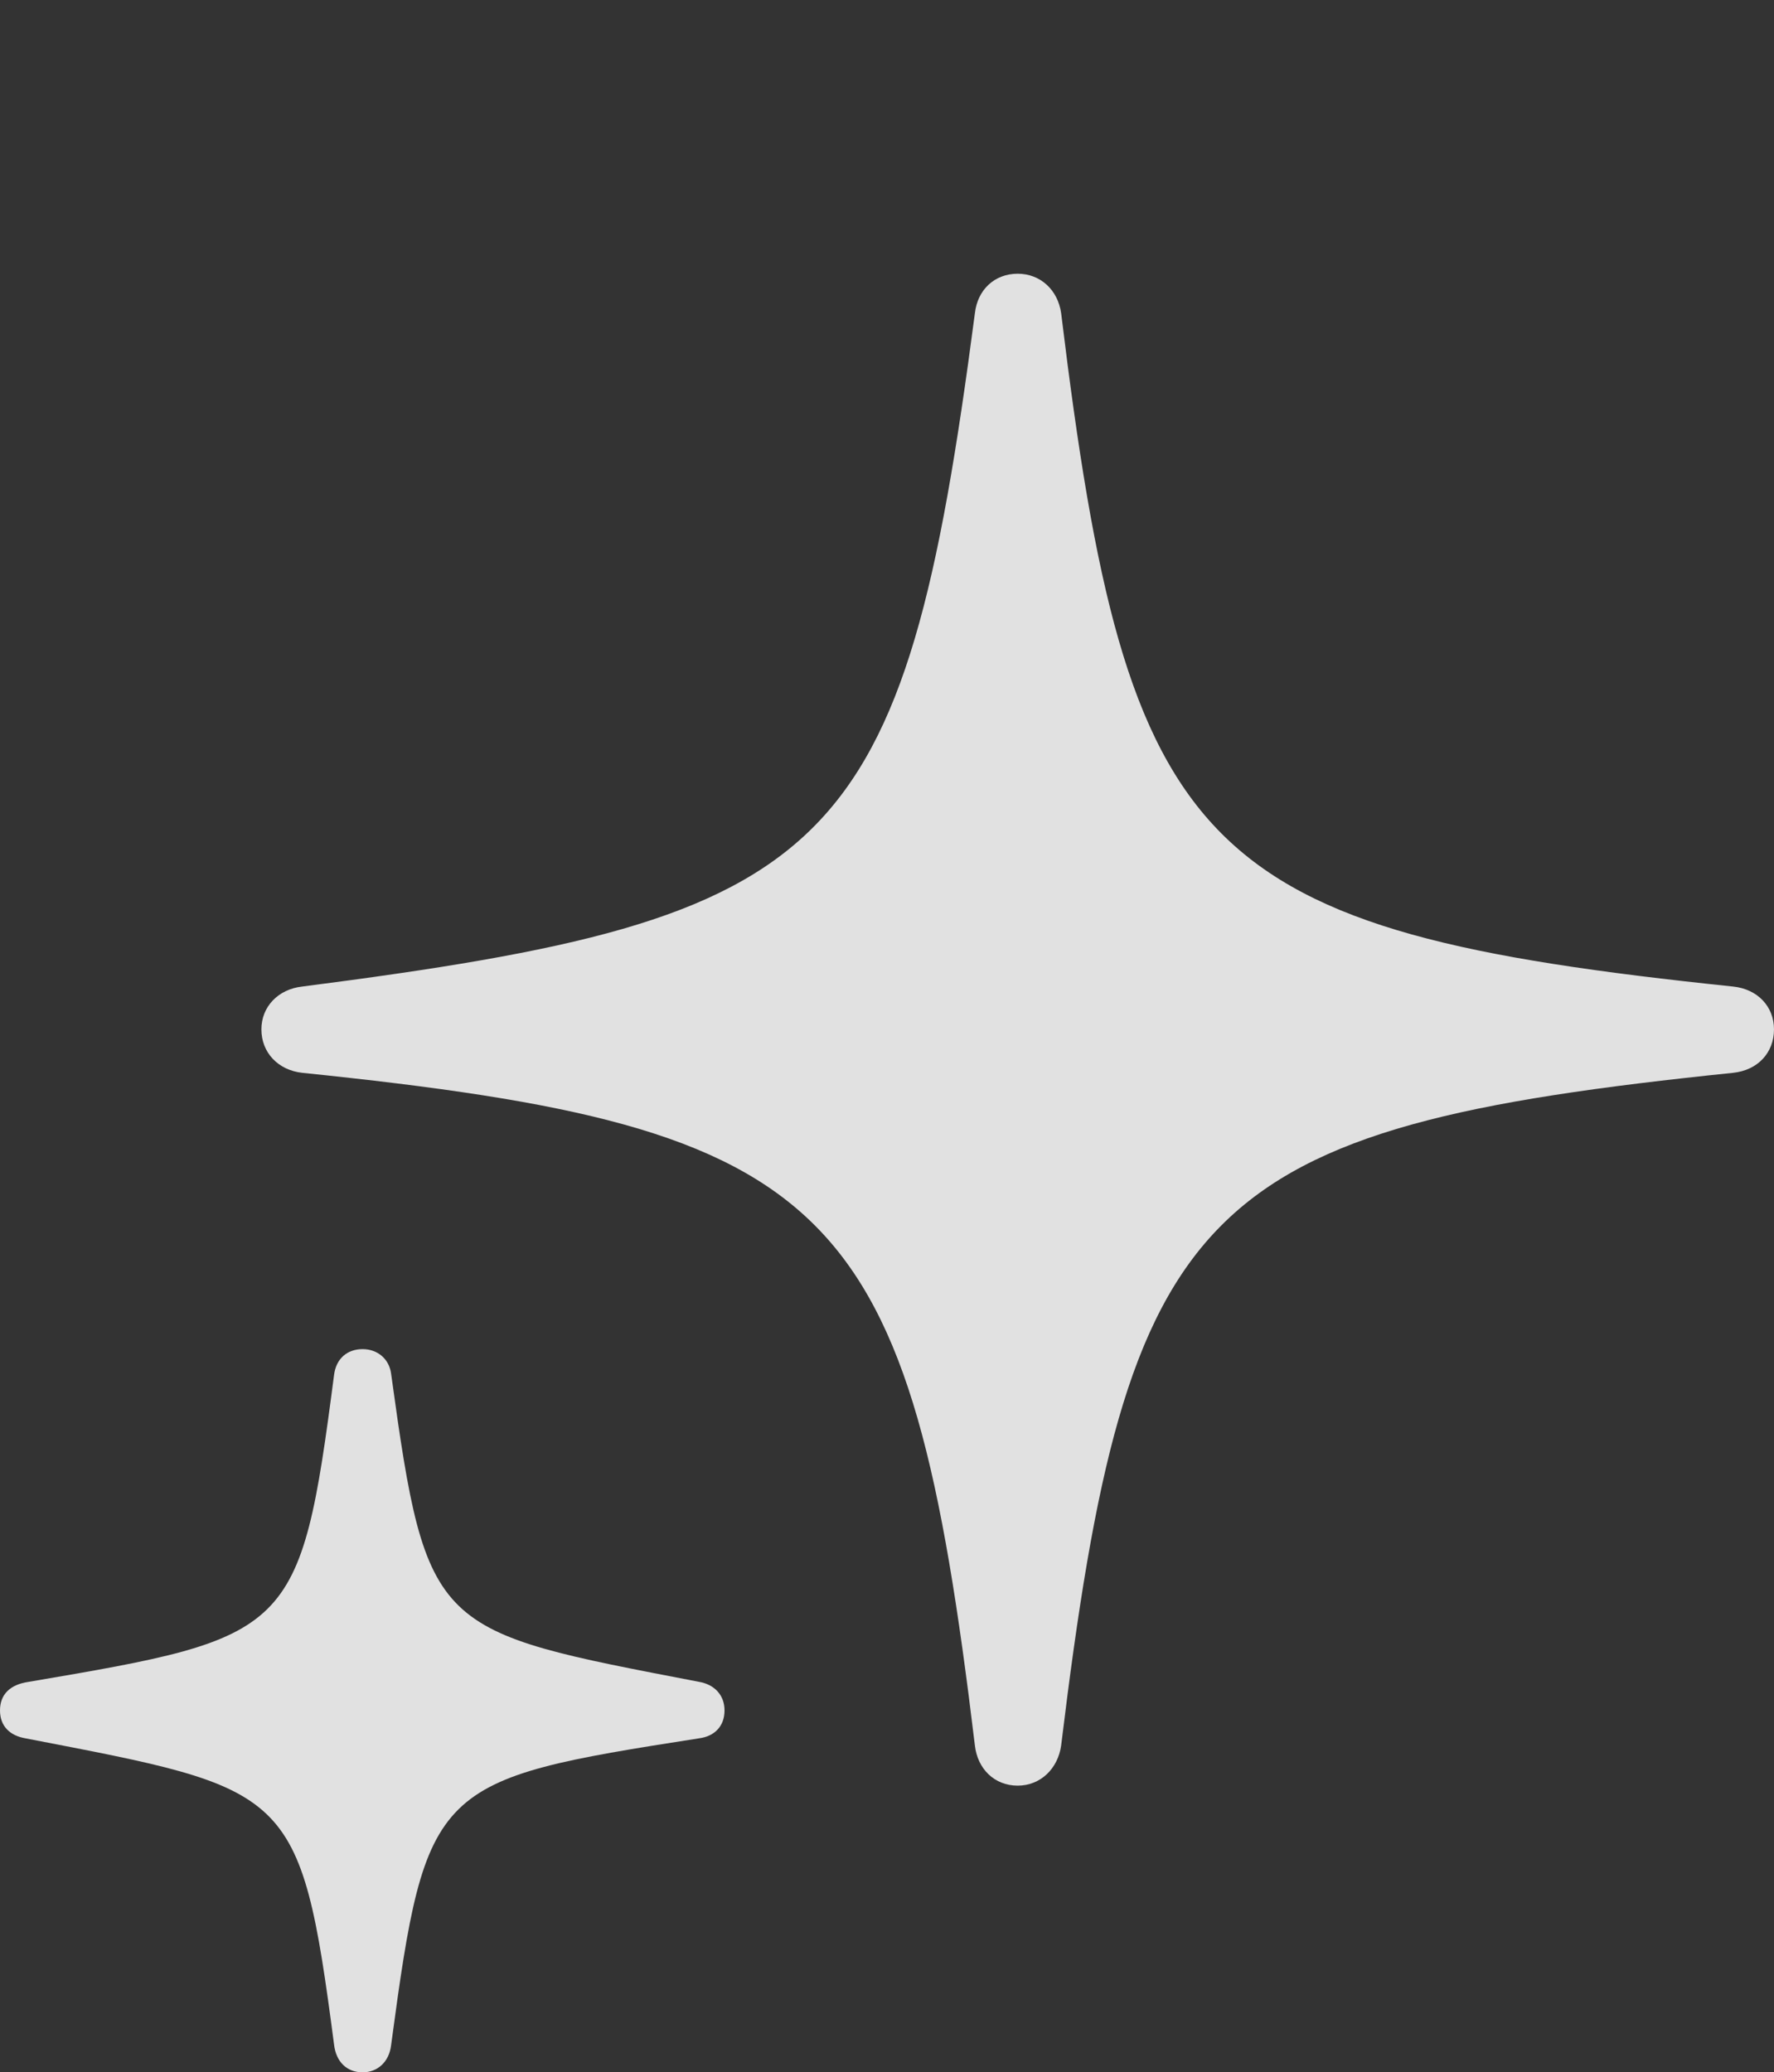 <?xml version="1.0" encoding="UTF-8"?>
<!--Generator: Apple Native CoreSVG 341-->
<!DOCTYPE svg
PUBLIC "-//W3C//DTD SVG 1.1//EN"
       "http://www.w3.org/Graphics/SVG/1.1/DTD/svg11.dtd">
<svg version="1.1" xmlns="http://www.w3.org/2000/svg" xmlns:xlink="http://www.w3.org/1999/xlink" viewBox="0 0 136.216 159.126">
 <rect x="0" y="0" width="136.216" height="159.126" fill="#333333" stroke="none"/>
 <g>
  <rect height="159.126" opacity="0" width="136.216" x="0" y="0"/>
  <path d="M27.841 103.594C26.645 103.594 25.799 104.341 25.649 105.586C23.06 125.508 22.412 125.707 2.191 129.144C0.797 129.343 0 130.09 0 131.335C0 132.58 0.797 133.277 1.942 133.477C22.312 137.411 23.06 137.212 25.649 156.984C25.799 158.329 26.645 159.126 27.841 159.126C28.986 159.126 29.883 158.329 30.032 157.034C32.722 136.963 33.27 136.664 53.69 133.477C54.835 133.327 55.632 132.58 55.632 131.335C55.632 130.14 54.835 129.343 53.69 129.144C33.27 125.209 32.772 125.408 30.032 105.486C29.883 104.341 28.986 103.594 27.841 103.594Z" fill="white" fill-opacity="0.85"/>
  <path d="M78.144 21.018C76.351 21.018 75.056 22.263 74.856 24.056C69.378 65.892 64.198 70.474 23.209 75.753C21.366 75.952 20.071 77.297 20.071 79.04C20.071 80.833 21.366 82.178 23.209 82.377C64.348 86.61 69.826 92.189 74.856 134.024C75.056 135.817 76.351 137.112 78.144 137.112C79.887 137.112 81.231 135.817 81.481 134.024C86.561 92.189 91.989 86.61 133.078 82.377C134.971 82.178 136.216 80.833 136.216 79.04C136.216 77.297 134.971 75.952 133.078 75.753C91.989 71.47 86.561 65.892 81.481 24.056C81.231 22.263 79.887 21.018 78.144 21.018Z" fill="white" fill-opacity="0.85"/>
 </g>
</svg>
